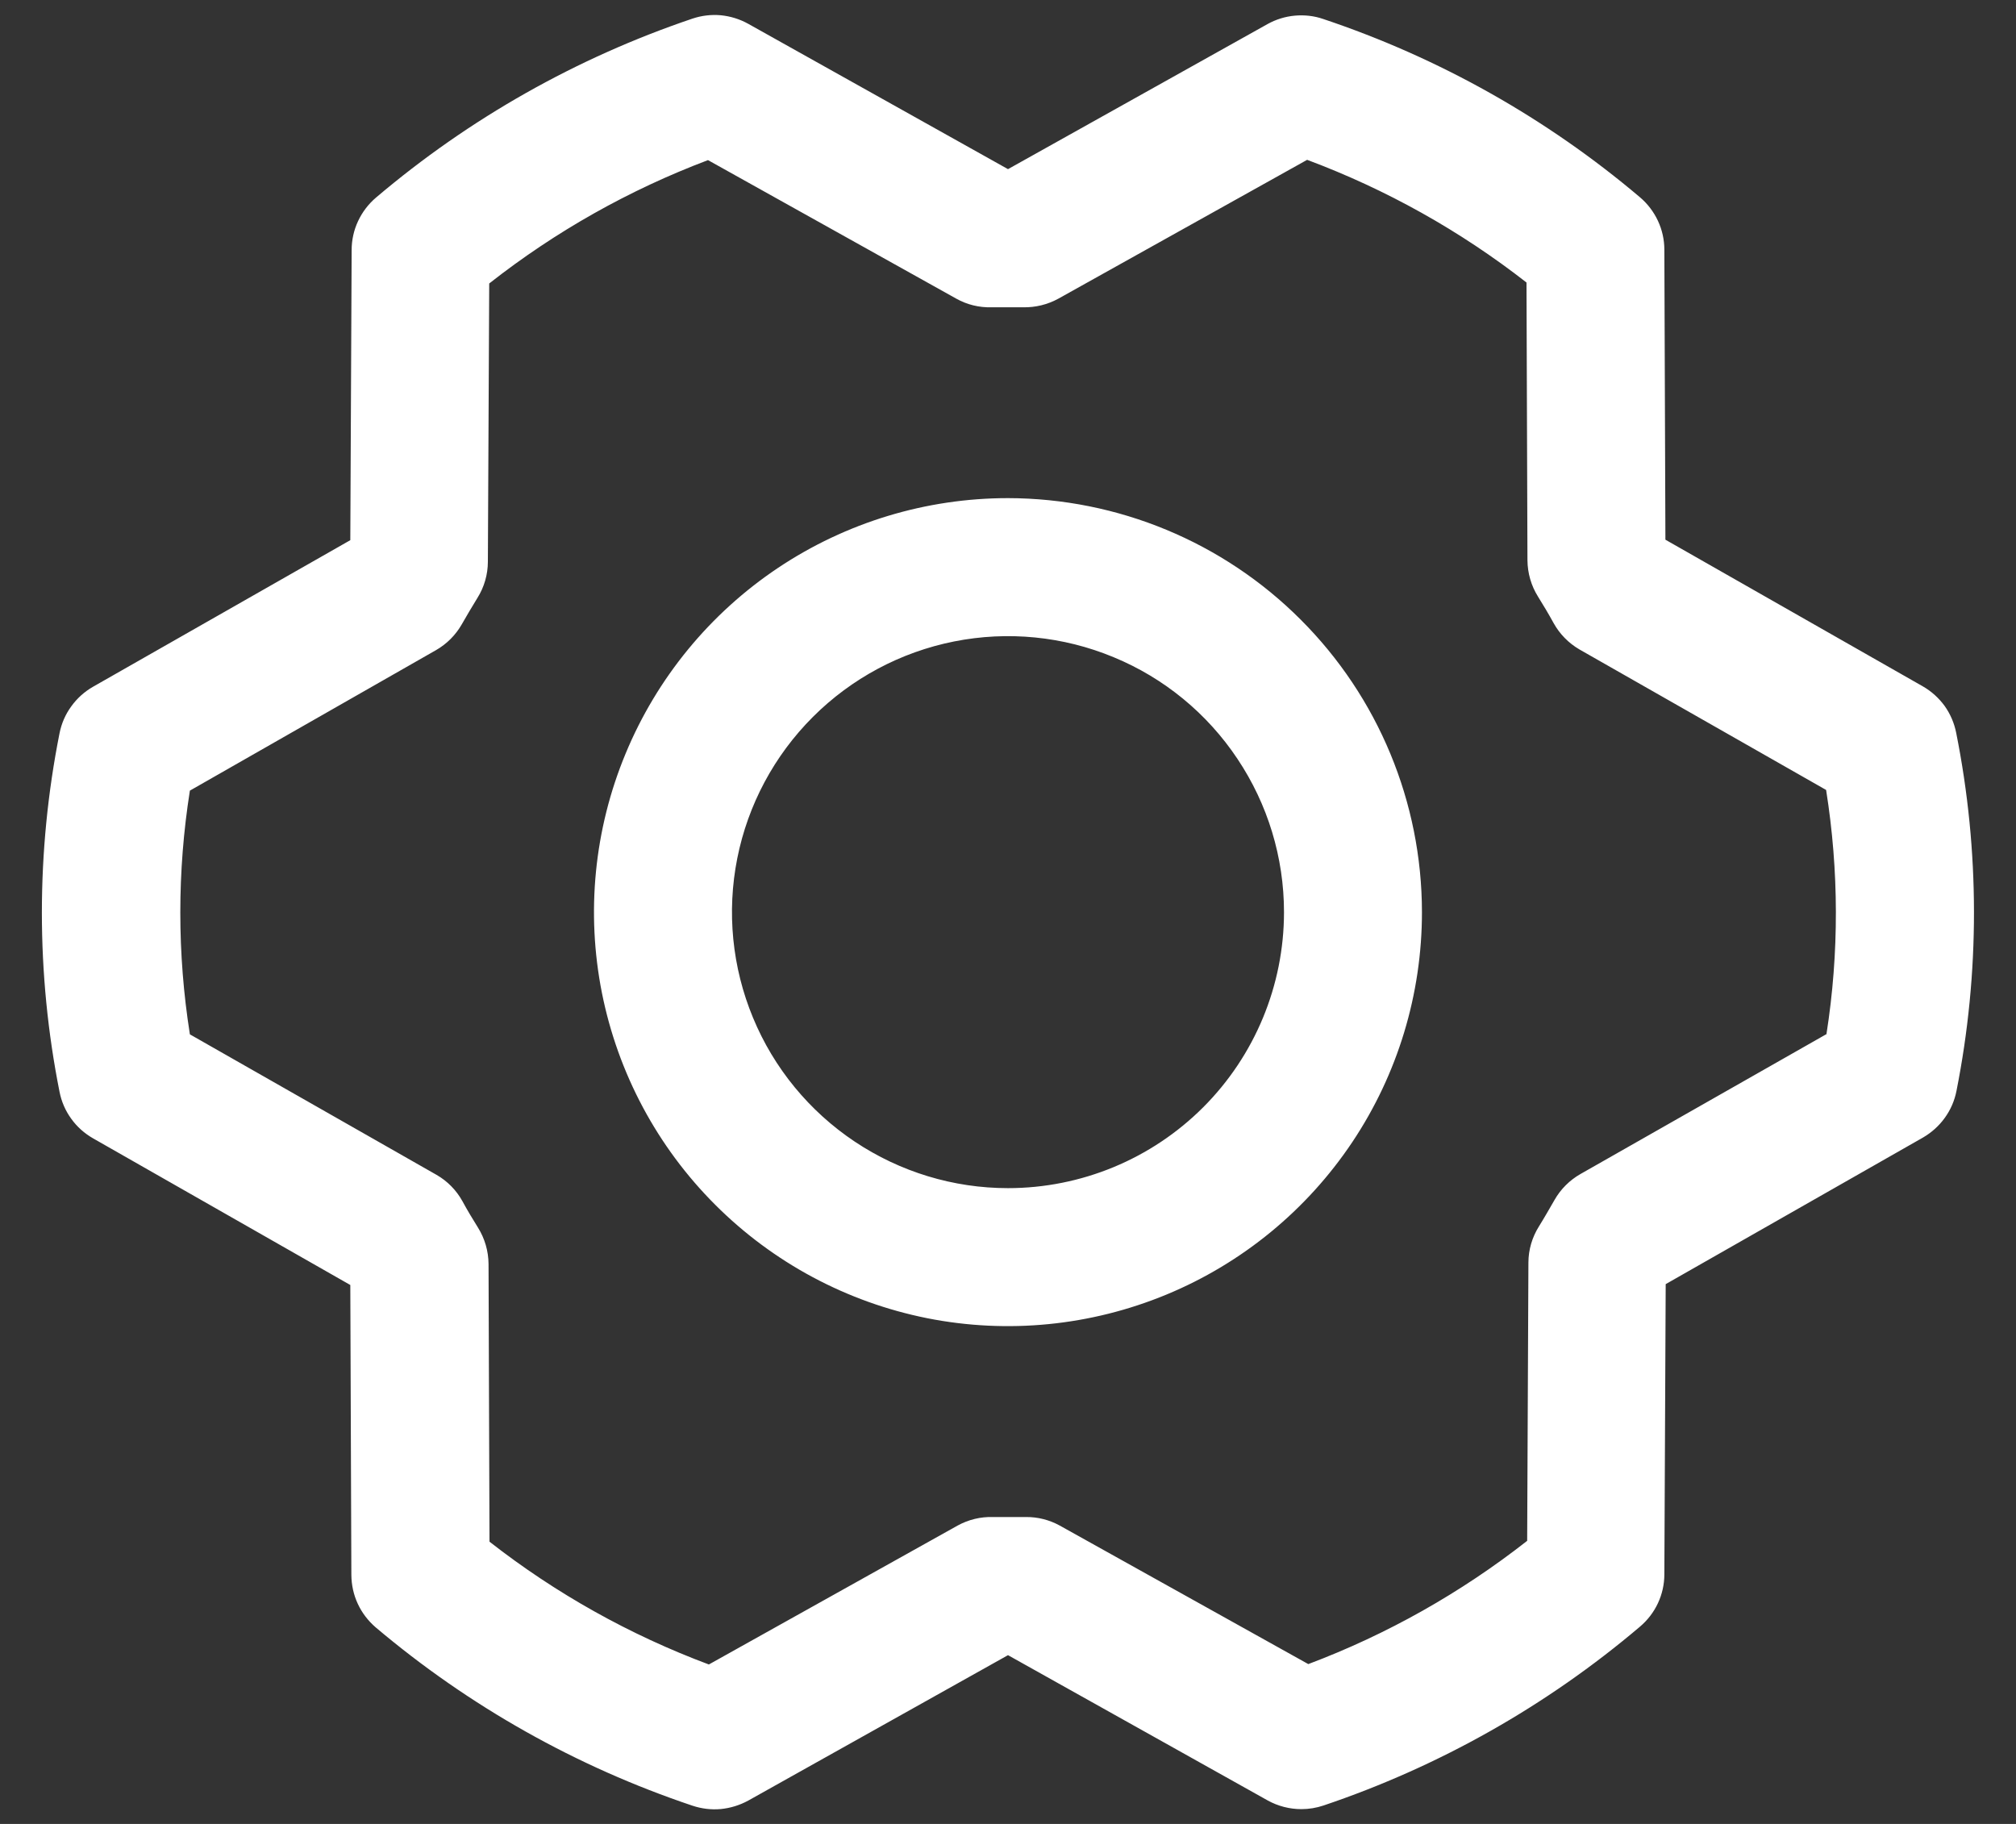 <svg width="21" height="19" viewBox="0 0 21 19" fill="none" xmlns="http://www.w3.org/2000/svg">
<rect x="0" y="0" width="21" height="19" fill="#333333" stroke="none"/>
<path d="M10.5 5.189C9.647 5.189 8.813 5.442 8.104 5.916C7.395 6.39 6.842 7.064 6.516 7.852C6.189 8.64 6.104 9.507 6.27 10.343C6.437 11.18 6.847 11.948 7.451 12.551C8.054 13.154 8.822 13.565 9.659 13.732C10.495 13.898 11.362 13.812 12.15 13.486C12.938 13.16 13.612 12.607 14.086 11.898C14.56 11.189 14.812 10.355 14.812 9.502C14.811 8.358 14.357 7.262 13.548 6.454C12.74 5.645 11.643 5.191 10.5 5.189ZM10.5 12.377C9.931 12.377 9.376 12.208 8.903 11.892C8.43 11.576 8.061 11.127 7.844 10.602C7.626 10.077 7.569 9.499 7.68 8.941C7.791 8.383 8.065 7.871 8.467 7.469C8.869 7.067 9.381 6.793 9.939 6.682C10.497 6.571 11.075 6.628 11.6 6.846C12.126 7.063 12.575 7.432 12.89 7.905C13.206 8.377 13.375 8.933 13.375 9.502C13.375 10.264 13.072 10.996 12.533 11.535C11.994 12.074 11.262 12.377 10.5 12.377ZM20.377 7.634C20.357 7.533 20.316 7.437 20.256 7.353C20.195 7.27 20.118 7.2 20.028 7.149L17.348 5.622L17.337 2.601C17.337 2.497 17.314 2.394 17.27 2.3C17.226 2.206 17.162 2.122 17.083 2.055C16.111 1.232 14.991 0.602 13.784 0.198C13.689 0.165 13.588 0.154 13.488 0.163C13.388 0.172 13.291 0.202 13.203 0.251L10.5 1.762L7.794 0.248C7.706 0.199 7.609 0.169 7.509 0.159C7.409 0.15 7.308 0.162 7.213 0.194C6.006 0.602 4.888 1.234 3.917 2.058C3.838 2.125 3.774 2.209 3.73 2.303C3.686 2.397 3.663 2.5 3.663 2.604L3.649 5.627L0.969 7.154C0.88 7.205 0.802 7.275 0.742 7.359C0.681 7.442 0.64 7.538 0.62 7.639C0.375 8.872 0.375 10.141 0.62 11.373C0.64 11.475 0.681 11.57 0.742 11.654C0.802 11.738 0.88 11.807 0.969 11.858L3.649 13.386L3.66 16.406C3.661 16.51 3.683 16.613 3.727 16.707C3.771 16.802 3.835 16.885 3.914 16.953C4.887 17.775 6.006 18.405 7.213 18.81C7.309 18.842 7.409 18.854 7.509 18.845C7.609 18.835 7.706 18.805 7.794 18.757L10.5 17.242L13.206 18.756C13.313 18.815 13.434 18.846 13.556 18.846C13.635 18.846 13.713 18.833 13.787 18.808C14.994 18.401 16.112 17.769 17.083 16.945C17.162 16.878 17.226 16.795 17.27 16.701C17.314 16.607 17.337 16.504 17.337 16.4L17.351 13.377L20.031 11.85C20.12 11.798 20.198 11.729 20.258 11.645C20.319 11.561 20.36 11.466 20.38 11.364C20.624 10.133 20.623 8.865 20.377 7.634ZM19.03 10.77L16.463 12.23C16.351 12.294 16.257 12.387 16.193 12.5C16.141 12.59 16.087 12.685 16.031 12.775C15.96 12.888 15.921 13.019 15.921 13.153L15.908 16.051C15.218 16.592 14.449 17.026 13.628 17.335L11.039 15.892C10.932 15.833 10.811 15.802 10.688 15.803H10.671C10.562 15.803 10.452 15.803 10.344 15.803C10.215 15.799 10.088 15.83 9.975 15.892L7.384 17.339C6.562 17.032 5.791 16.601 5.099 16.06L5.089 13.168C5.088 13.033 5.05 12.902 4.979 12.788C4.923 12.698 4.869 12.609 4.817 12.513C4.754 12.399 4.661 12.304 4.548 12.239L1.978 10.775C1.845 9.934 1.845 9.077 1.978 8.236L4.541 6.773C4.653 6.709 4.746 6.616 4.81 6.504C4.862 6.414 4.917 6.319 4.973 6.229C5.044 6.116 5.082 5.984 5.082 5.851L5.096 2.953C5.786 2.411 6.554 1.978 7.375 1.668L9.961 3.111C10.073 3.174 10.201 3.205 10.329 3.201C10.438 3.201 10.548 3.201 10.656 3.201C10.785 3.204 10.912 3.173 11.025 3.111L13.616 1.665C14.438 1.972 15.209 2.403 15.901 2.943L15.911 5.836C15.912 5.97 15.95 6.102 16.021 6.215C16.077 6.305 16.131 6.395 16.183 6.49C16.246 6.604 16.339 6.699 16.452 6.765L19.022 8.229C19.156 9.071 19.158 9.928 19.026 10.77H19.03Z" fill="white"/>
</svg>
